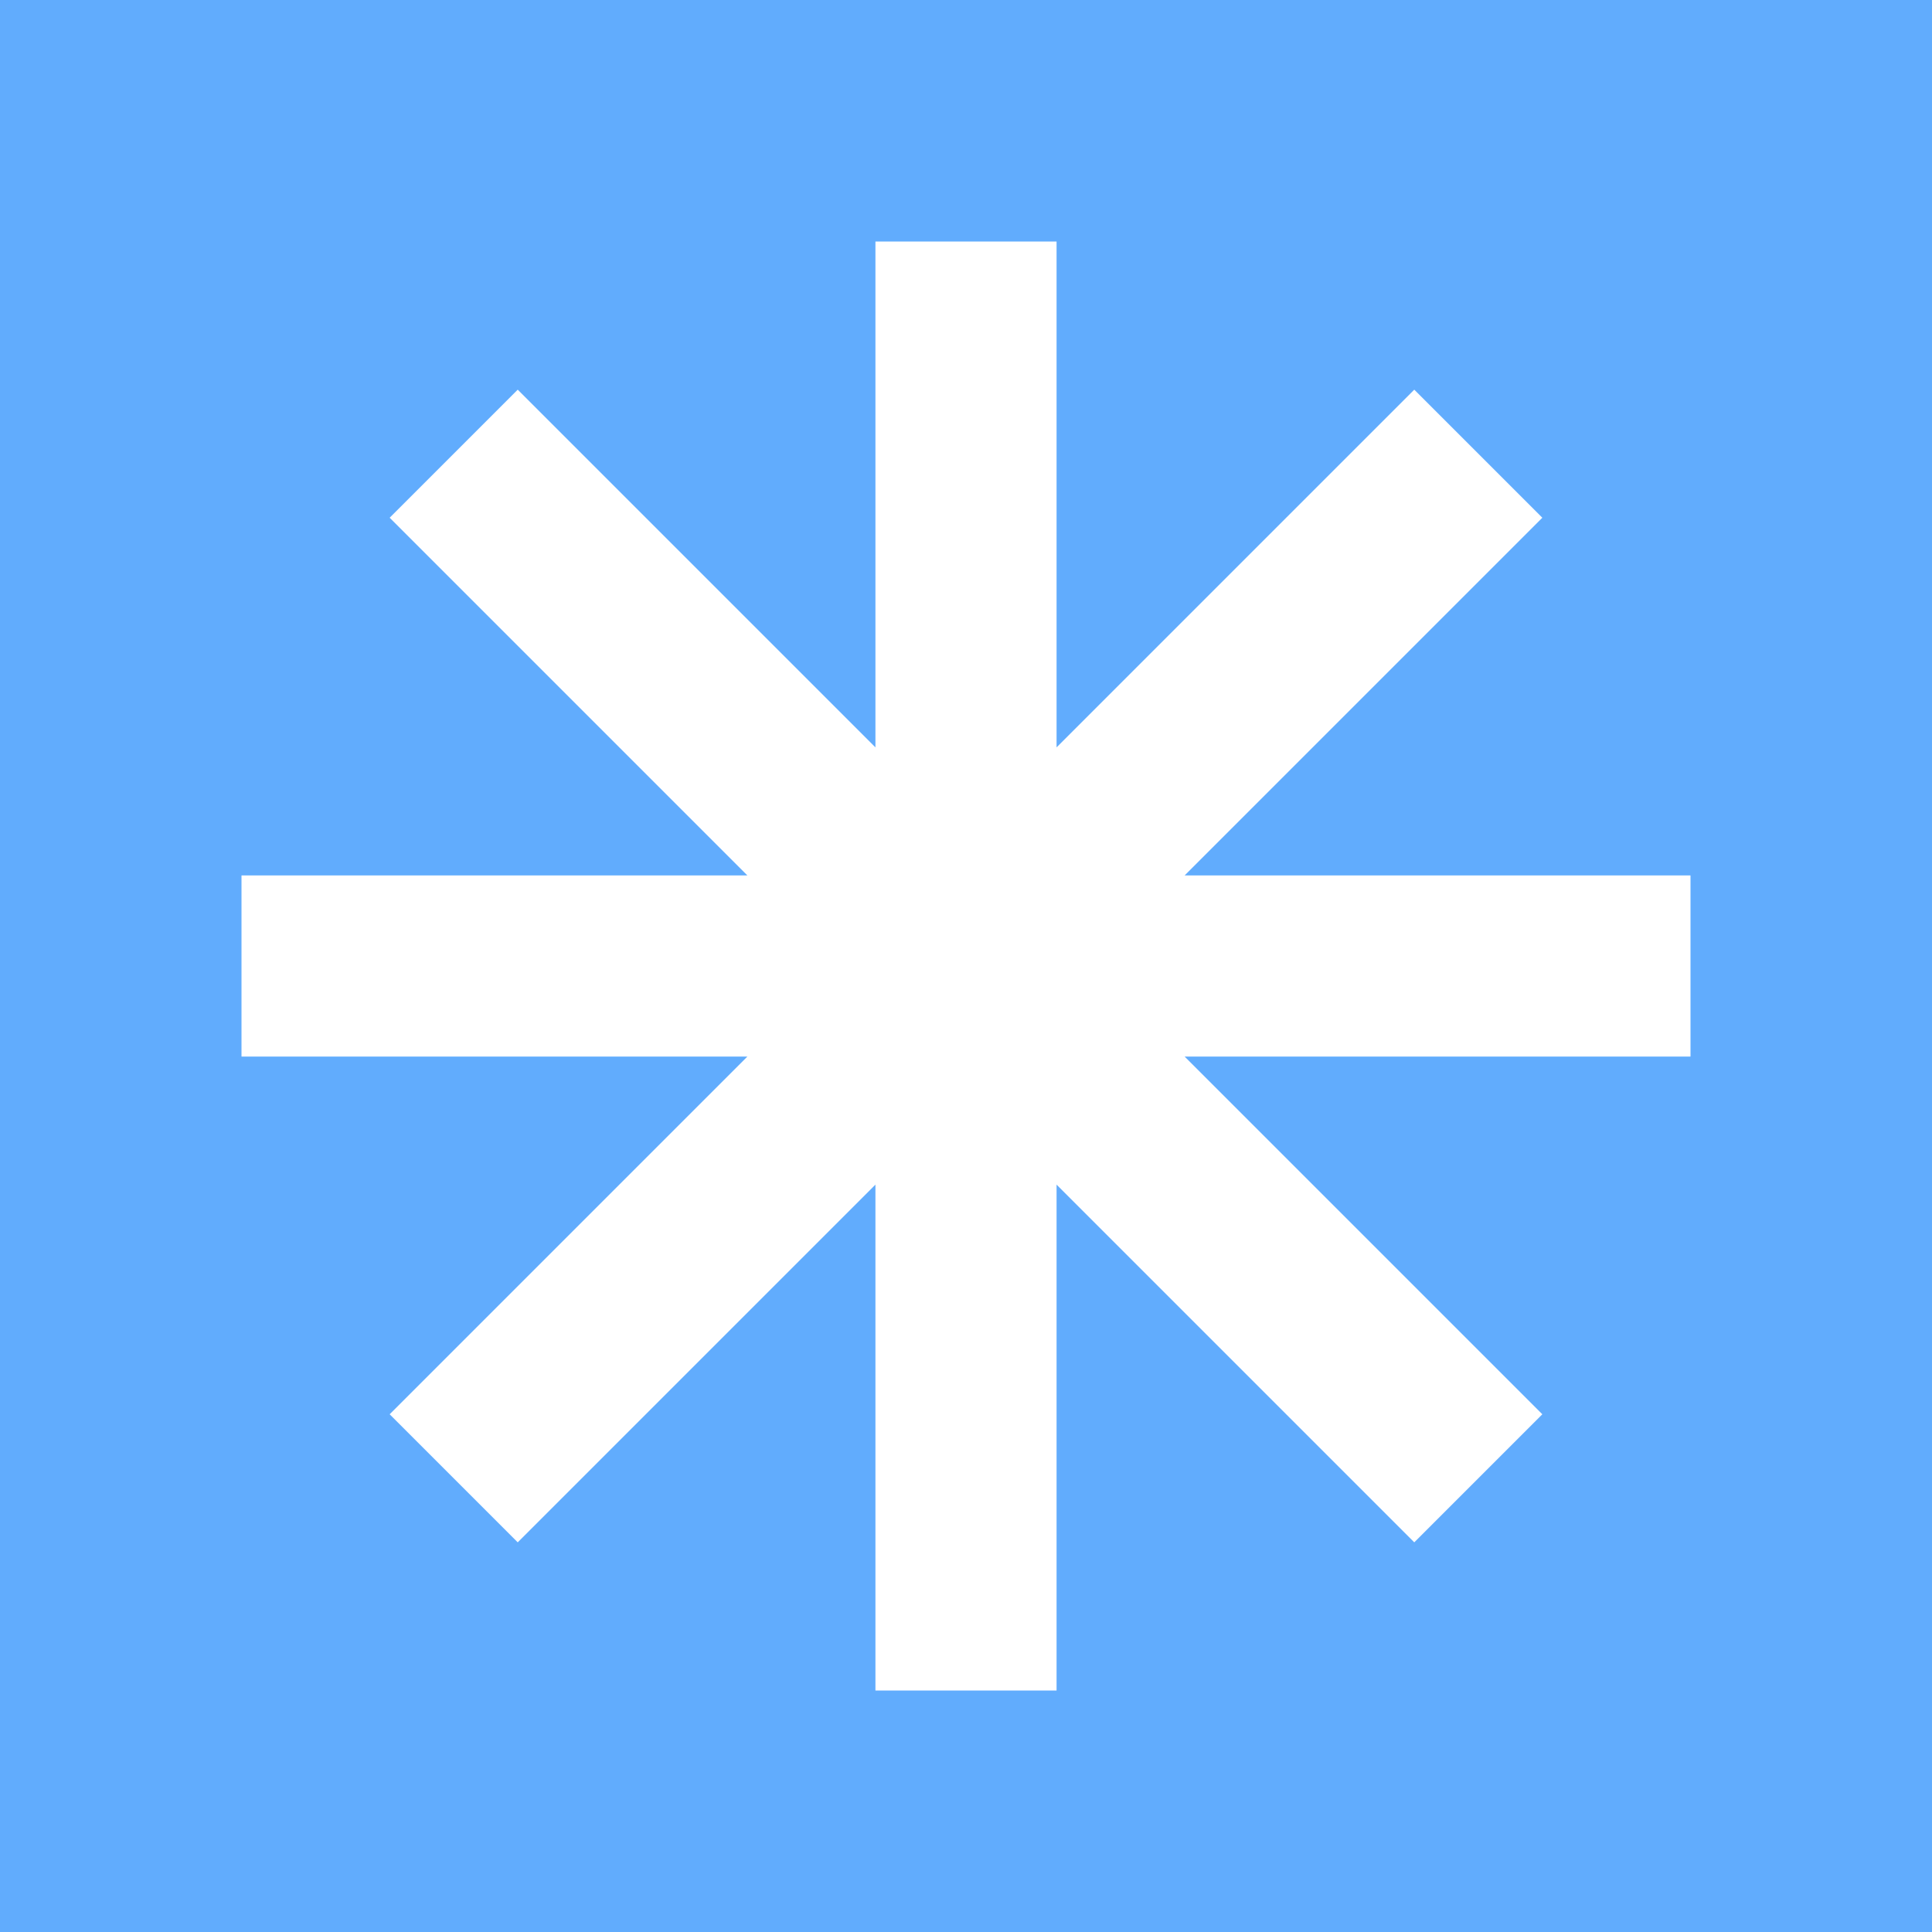 <?xml version="1.0" encoding="UTF-8"?>
<svg id="Layer_1" xmlns="http://www.w3.org/2000/svg" viewBox="0 0 2048 2048">
  <defs>
    <style>
      .cls-1 {
        fill: #fff;
      }

      .cls-2 {
        fill: #61acfd;
      }
    </style>
  </defs>
  <rect class="cls-2" x="0" width="2048" height="2048"/>
  <polygon class="cls-1" points="1792 928 1255.76 928 1634.94 548.82 1499.18 413.06 1120 792.24 1120 256 928 256 928 792.24 548.82 413.06 413.06 548.82 792.24 928 256 928 256 1120 792.24 1120 413.06 1499.18 548.82 1634.94 928 1255.76 928 1792 1120 1792 1120 1255.76 1499.18 1634.94 1634.94 1499.18 1255.76 1120 1792 1120 1792 928"/>
</svg>